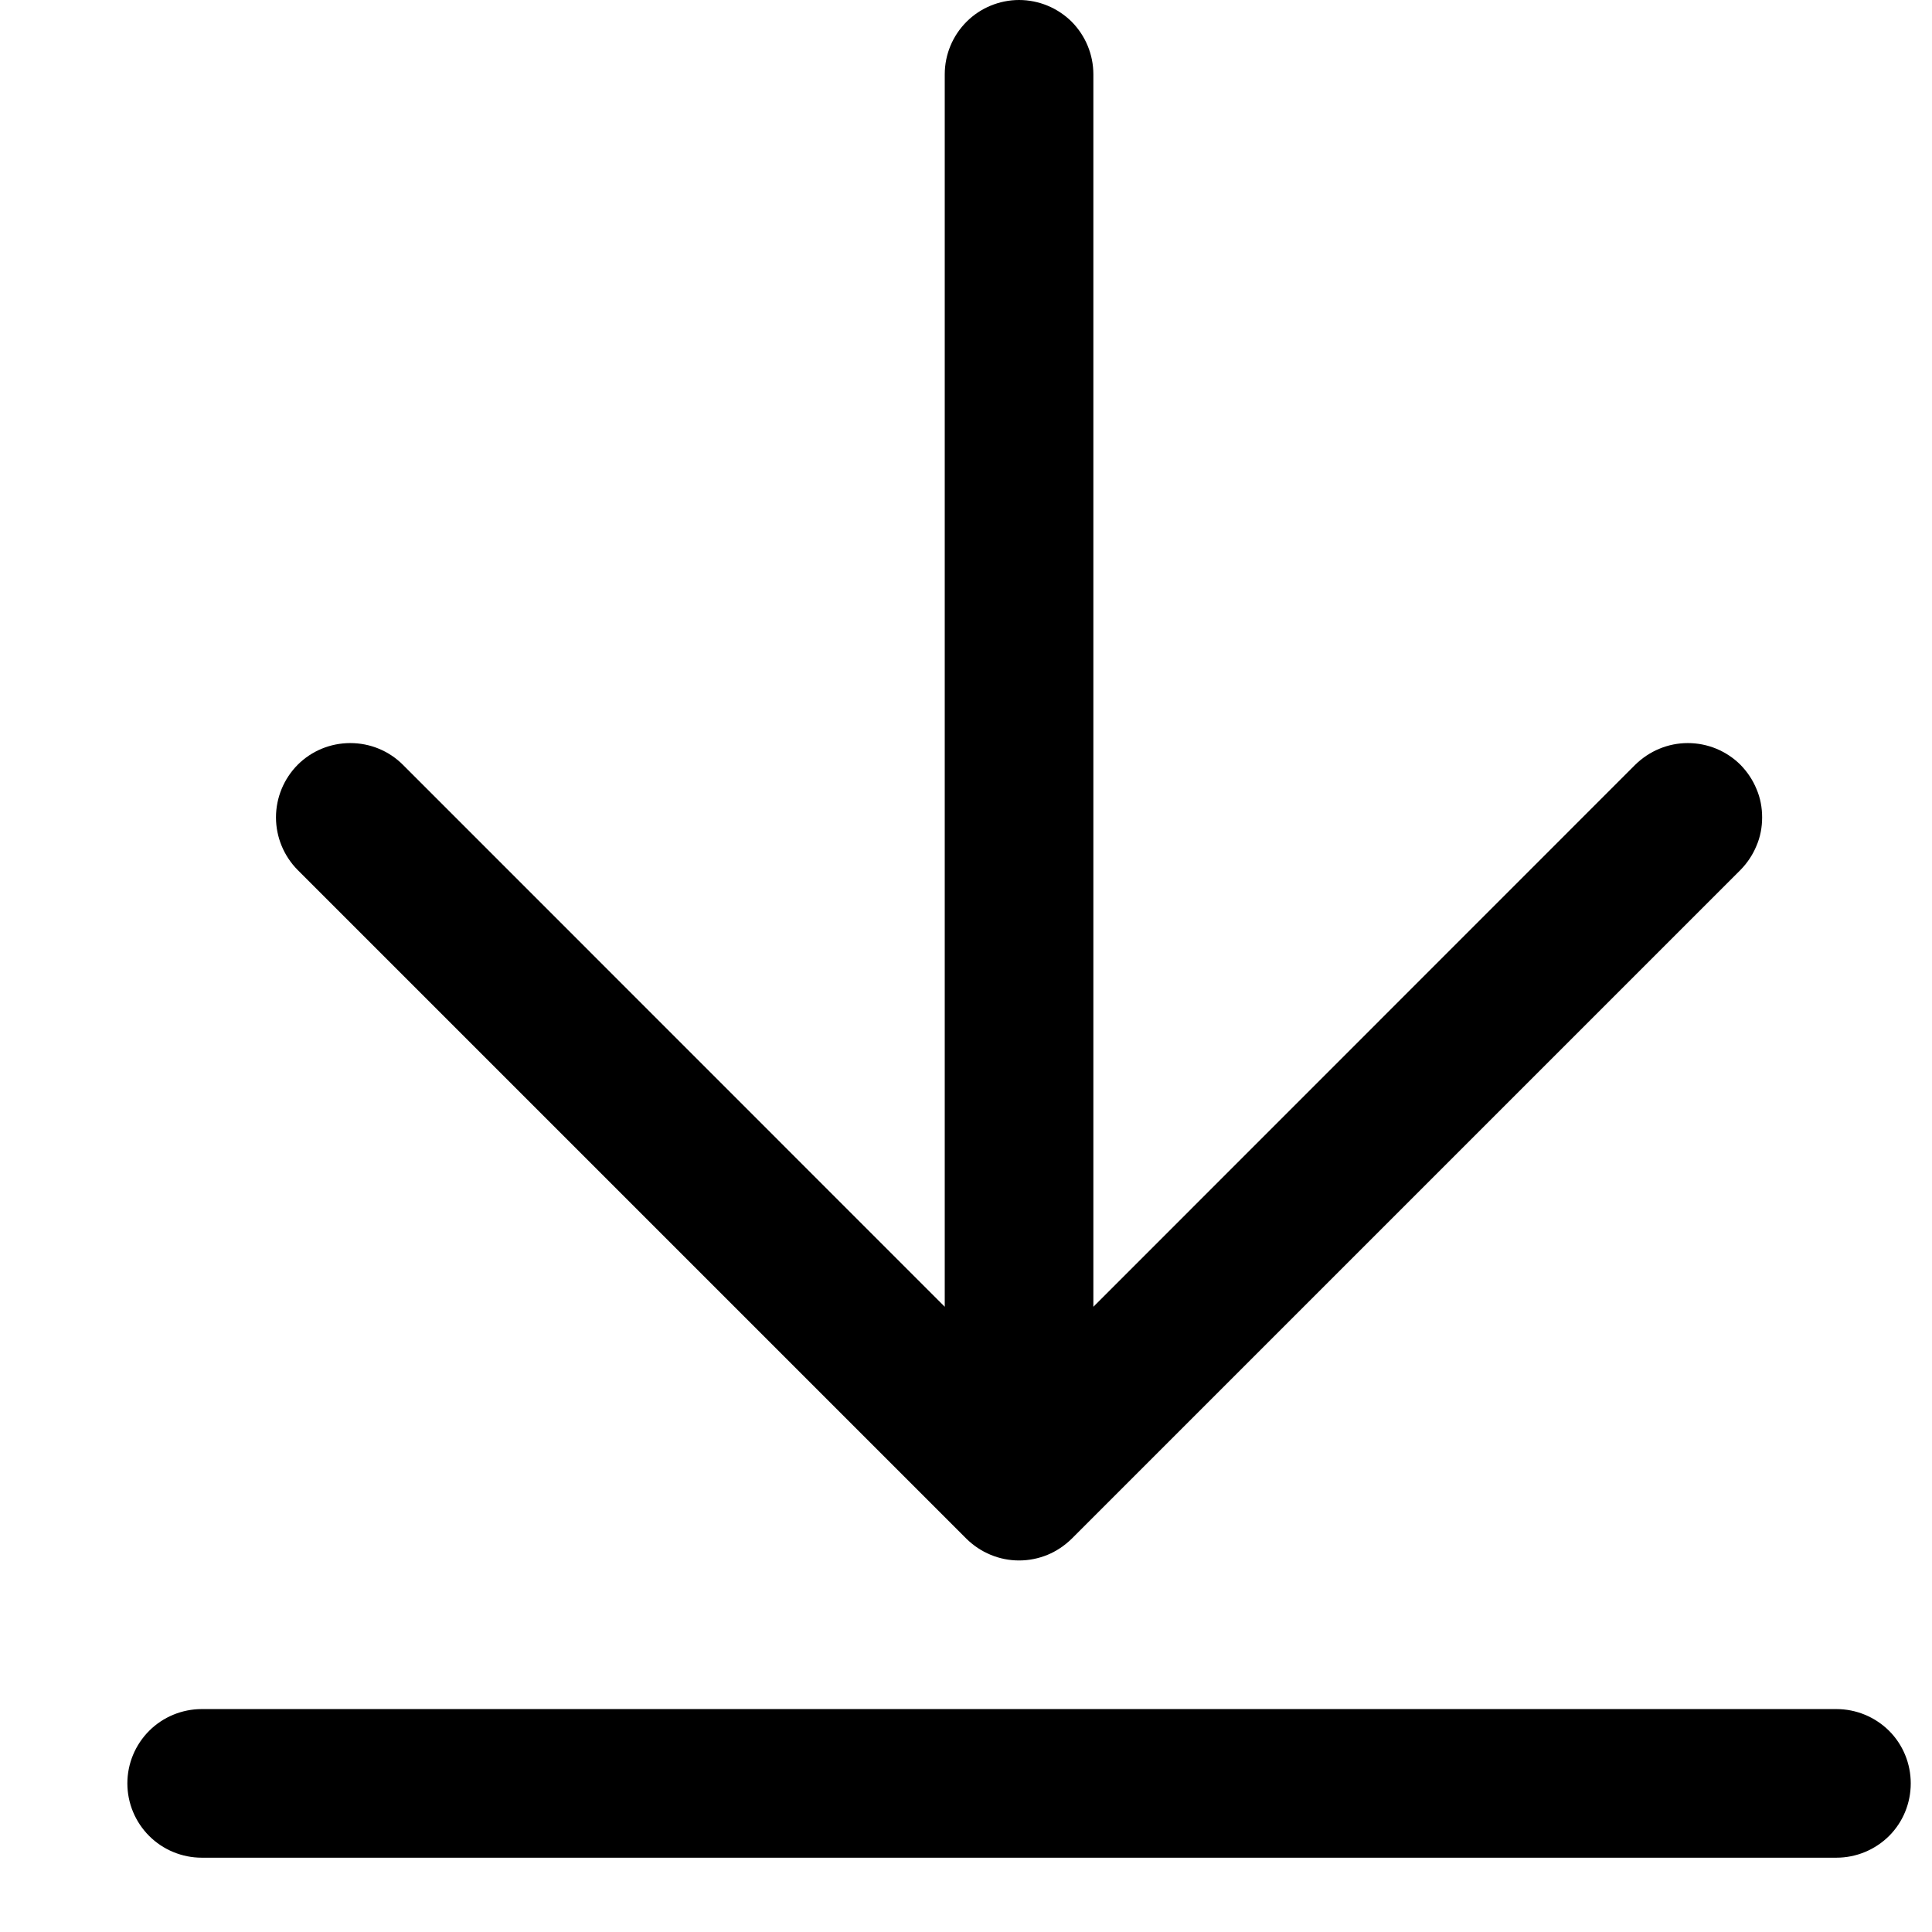 <svg width="13" height="13" viewBox="0 0 13 13" fill="none" xmlns="http://www.w3.org/2000/svg">
<path d="M2.003 5.854C1.91 5.76 1.857 5.633 1.857 5.5C1.857 5.367 1.91 5.24 2.003 5.146C2.097 5.052 2.224 5 2.357 5C2.49 5 2.617 5.052 2.711 5.146L6.357 8.793V0.5C6.357 0.367 6.41 0.24 6.504 0.146C6.597 0.053 6.725 0 6.857 0C6.99 0 7.117 0.053 7.211 0.146C7.304 0.24 7.357 0.367 7.357 0.5V8.793L11.003 5.146C11.05 5.1 11.105 5.063 11.166 5.038C11.226 5.013 11.291 5 11.357 5C11.423 5 11.488 5.013 11.549 5.038C11.609 5.063 11.665 5.1 11.711 5.146C11.757 5.193 11.794 5.248 11.819 5.309C11.845 5.369 11.857 5.434 11.857 5.5C11.857 5.566 11.845 5.631 11.819 5.691C11.794 5.752 11.757 5.807 11.711 5.854L7.211 10.354C7.164 10.4 7.109 10.437 7.049 10.462C6.988 10.487 6.923 10.5 6.857 10.5C6.791 10.5 6.726 10.487 6.666 10.462C6.605 10.437 6.55 10.4 6.503 10.354L2.003 5.854ZM12.357 11.5H1.357C1.225 11.5 1.097 11.553 1.004 11.646C0.91 11.74 0.857 11.867 0.857 12C0.857 12.133 0.91 12.26 1.004 12.354C1.097 12.447 1.225 12.5 1.357 12.5H12.357C12.49 12.5 12.617 12.447 12.711 12.354C12.805 12.26 12.857 12.133 12.857 12C12.857 11.867 12.805 11.74 12.711 11.646C12.617 11.553 12.49 11.5 12.357 11.5Z" fill="black"/>
</svg>
